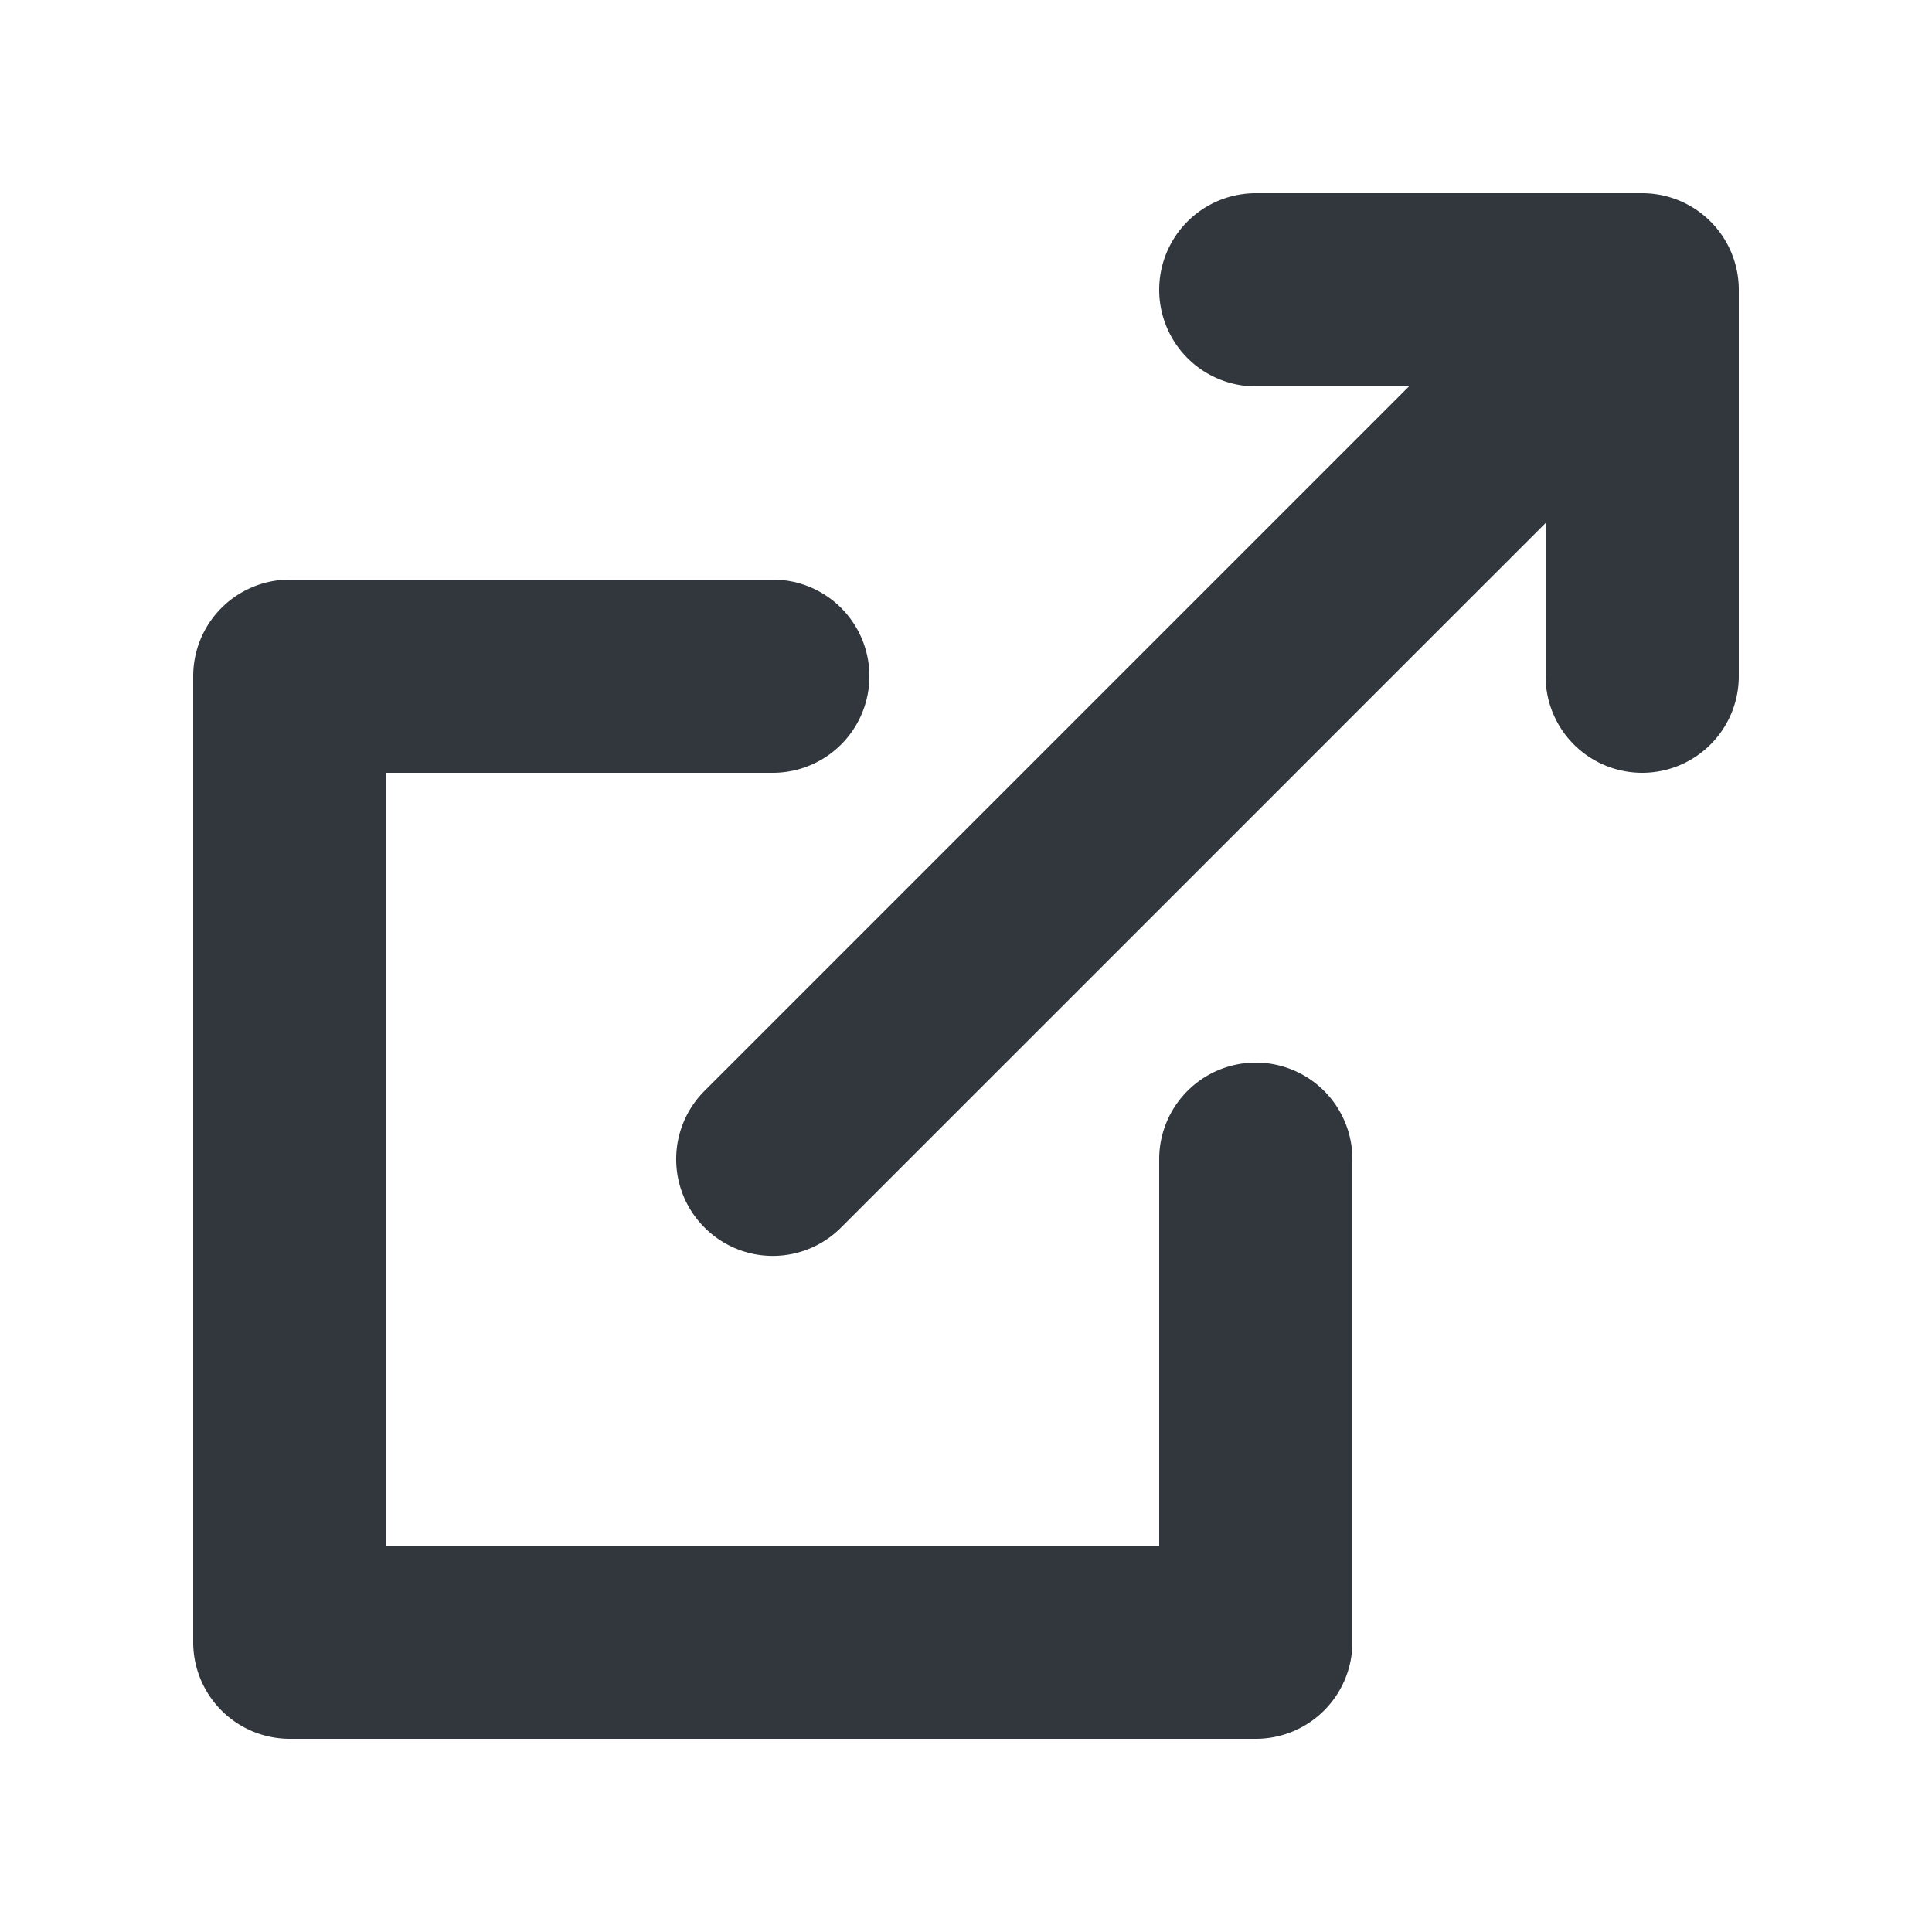 <svg xmlns="http://www.w3.org/2000/svg" viewBox="0 0 20 20"><path fill="#31373D" fill-rule="evenodd" d="M17 2a1 1 0 0 1 1 1v4a1 1 0 1 1-2 0V5.414l-7.293 7.293a.997.997 0 0 1-1.414 0 .999.999 0 0 1 0-1.414L14.586 4H13a1 1 0 1 1 0-2h4zm-4 9a1 1 0 0 1 1 1v5a1 1 0 0 1-1 1H3a1 1 0 0 1-1-1V7a1 1 0 0 1 1-1h5a1 1 0 1 1 0 2H4v8h8v-4a1 1 0 0 1 1-1z"/></svg>